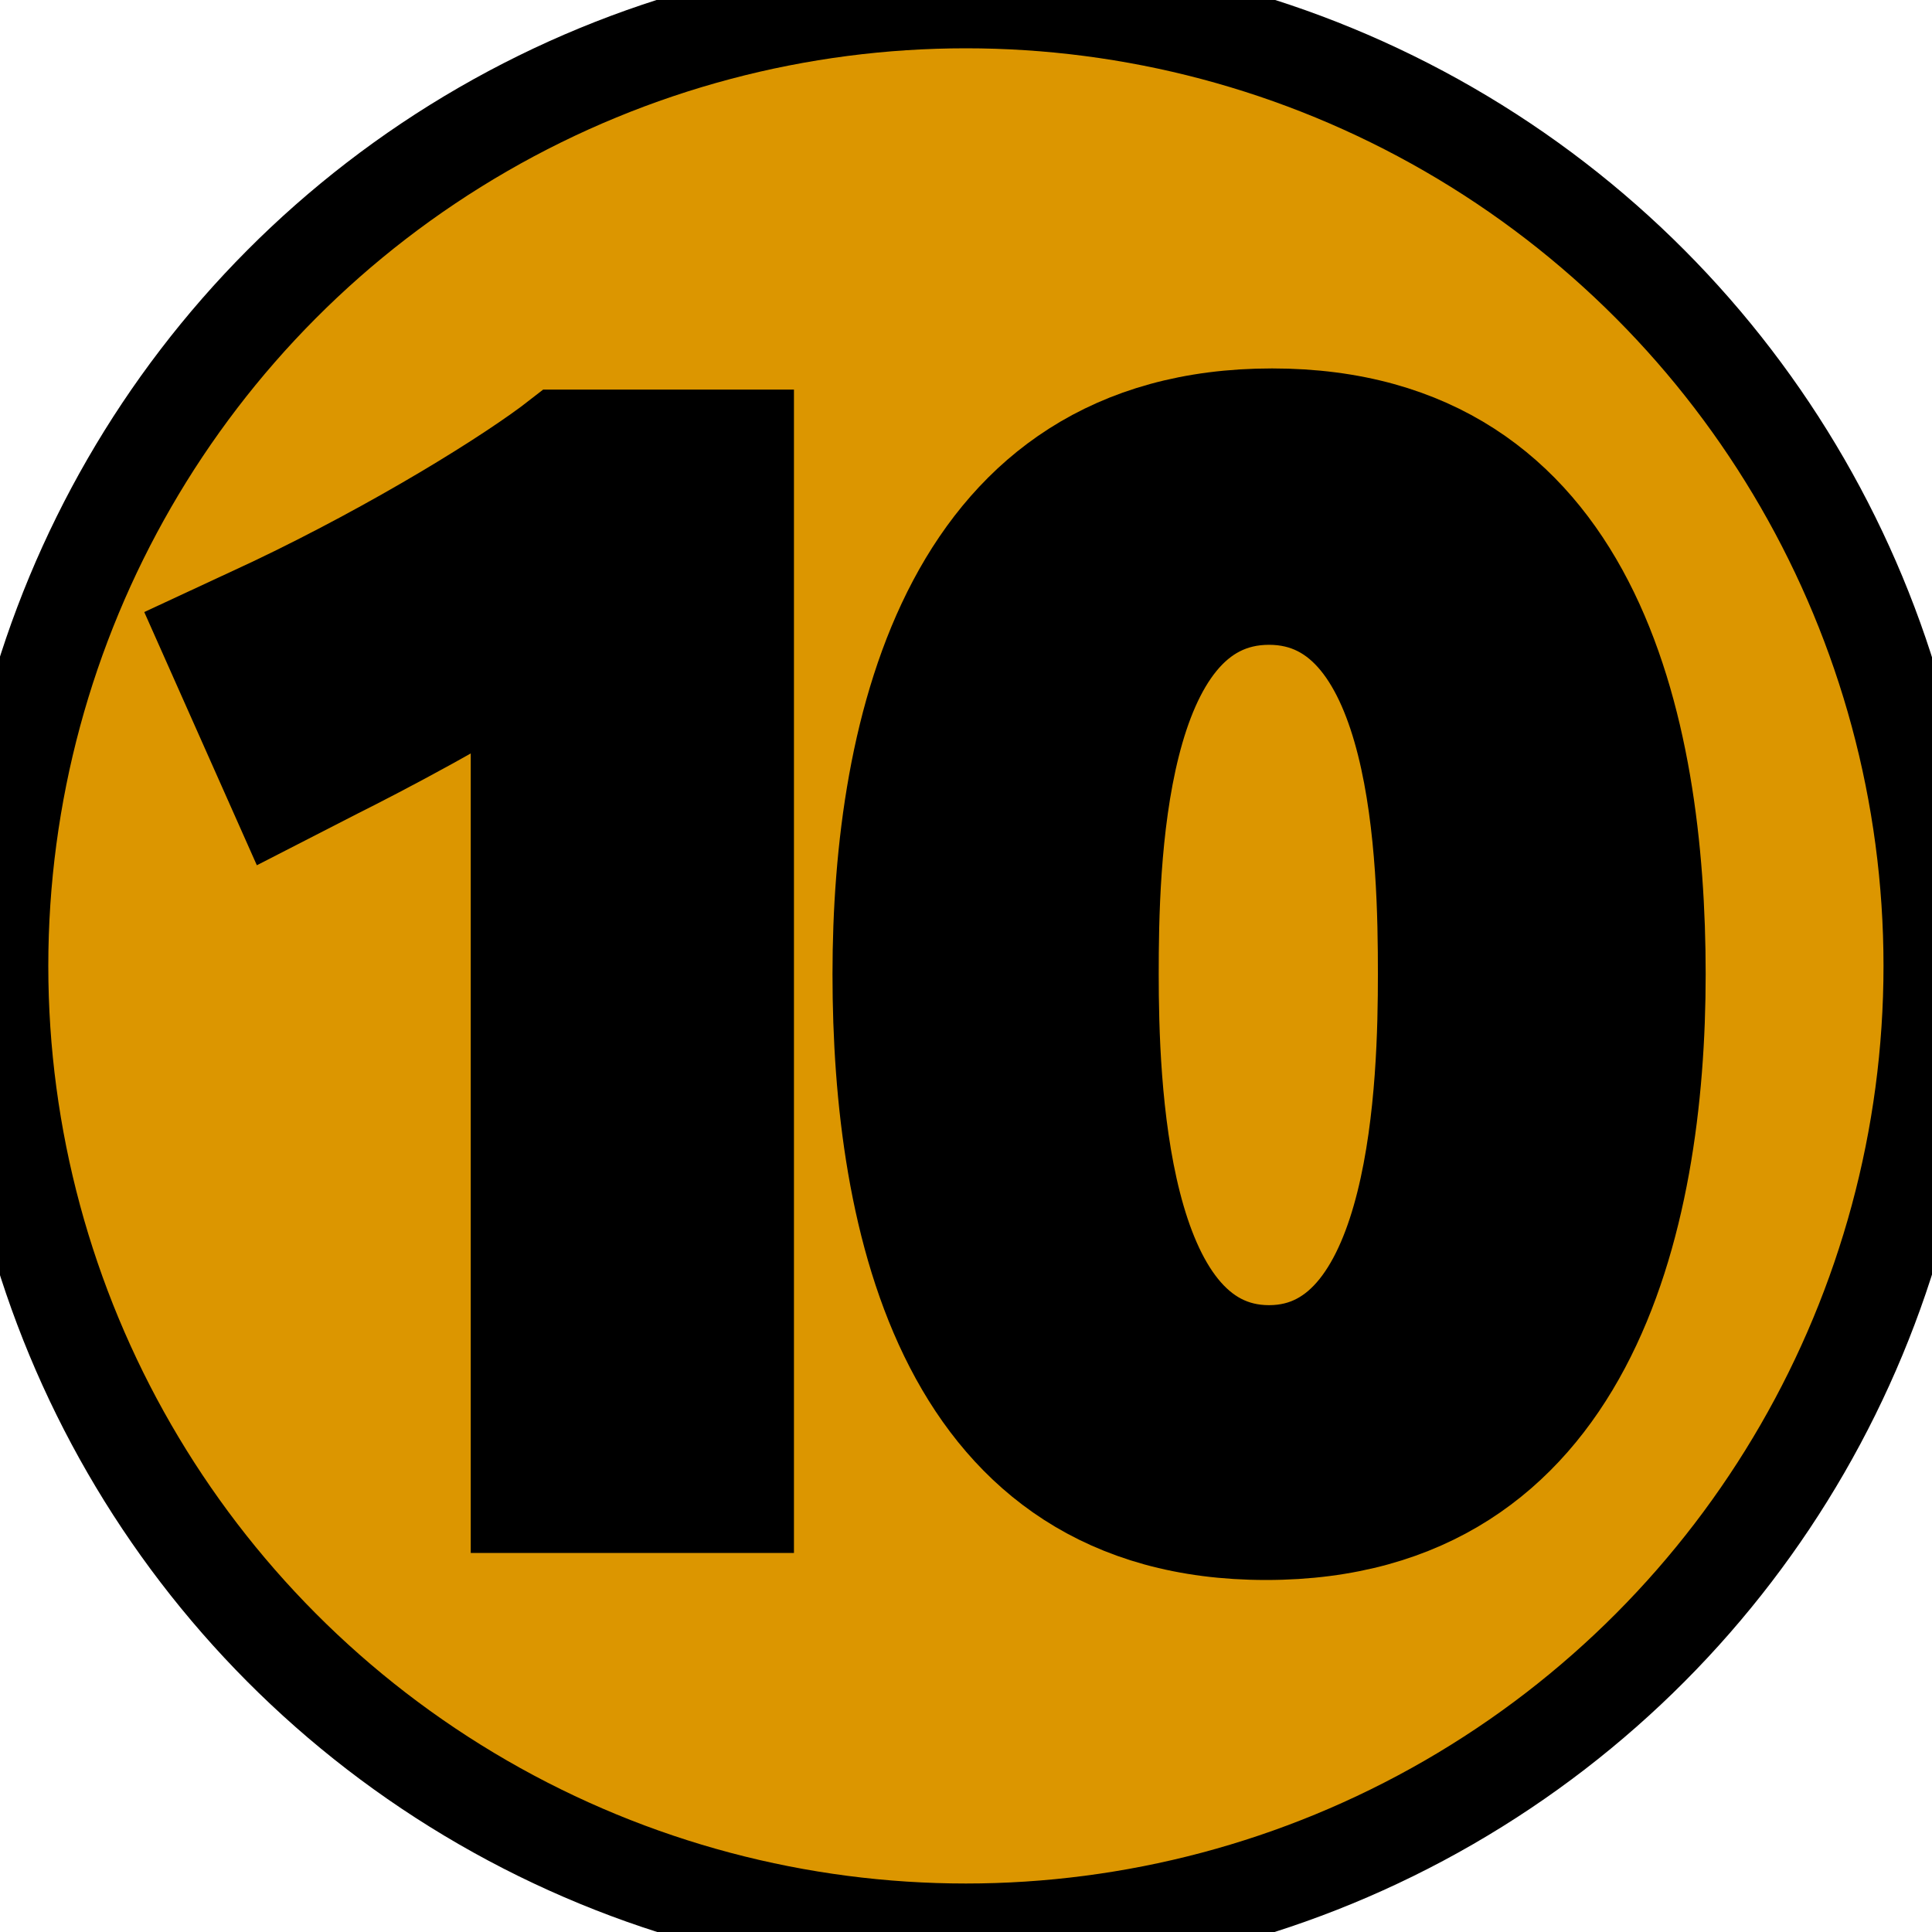 <svg width="20" height="20" xmlns="http://www.w3.org/2000/svg">

 <g>
  <title>background</title>
  <rect fill="none" id="canvas_background" height="22" width="22" y="-1" x="-1"/>
 </g>
 <g>
  <title>Layer 1</title>
  <g stroke="null" id="svg_1">
   <g stroke="null" id="svg_2">
    <circle stroke="null" id="svg_3" fill-rule="evenodd" clip-rule="evenodd" fill="#DC9600" r="9.999" cy="9.999" cx="9.999"/>
    <path stroke="null" id="svg_4" fill-rule="evenodd" clip-rule="evenodd" d="m17.157,10.085c0,-2.55 -0.657,-5.771 -3.988,-5.771c-3.332,0 -4.051,3.222 -4.051,5.771s0.657,5.771 3.988,5.771s4.051,-3.222 4.051,-5.771zm-2.393,0c0,1.095 -0.063,3.926 -1.627,3.926s-1.642,-2.815 -1.642,-3.926c0,-1.126 0.047,-3.91 1.642,-3.91c1.58,0 1.627,2.753 1.627,3.91z"/>
    <path stroke="null" id="svg_5" fill-rule="evenodd" clip-rule="evenodd" d="m7.719,15.575l0,-11.042l-1.924,0c-0.5,0.391 -1.689,1.126 -2.972,1.736l-0.673,0.313l0.751,1.689l0.579,-0.297c0.407,-0.203 1.517,-0.782 1.893,-1.079l0,8.681l2.346,0l0,-0z"/>
   </g>
  </g>
 </g>
</svg>